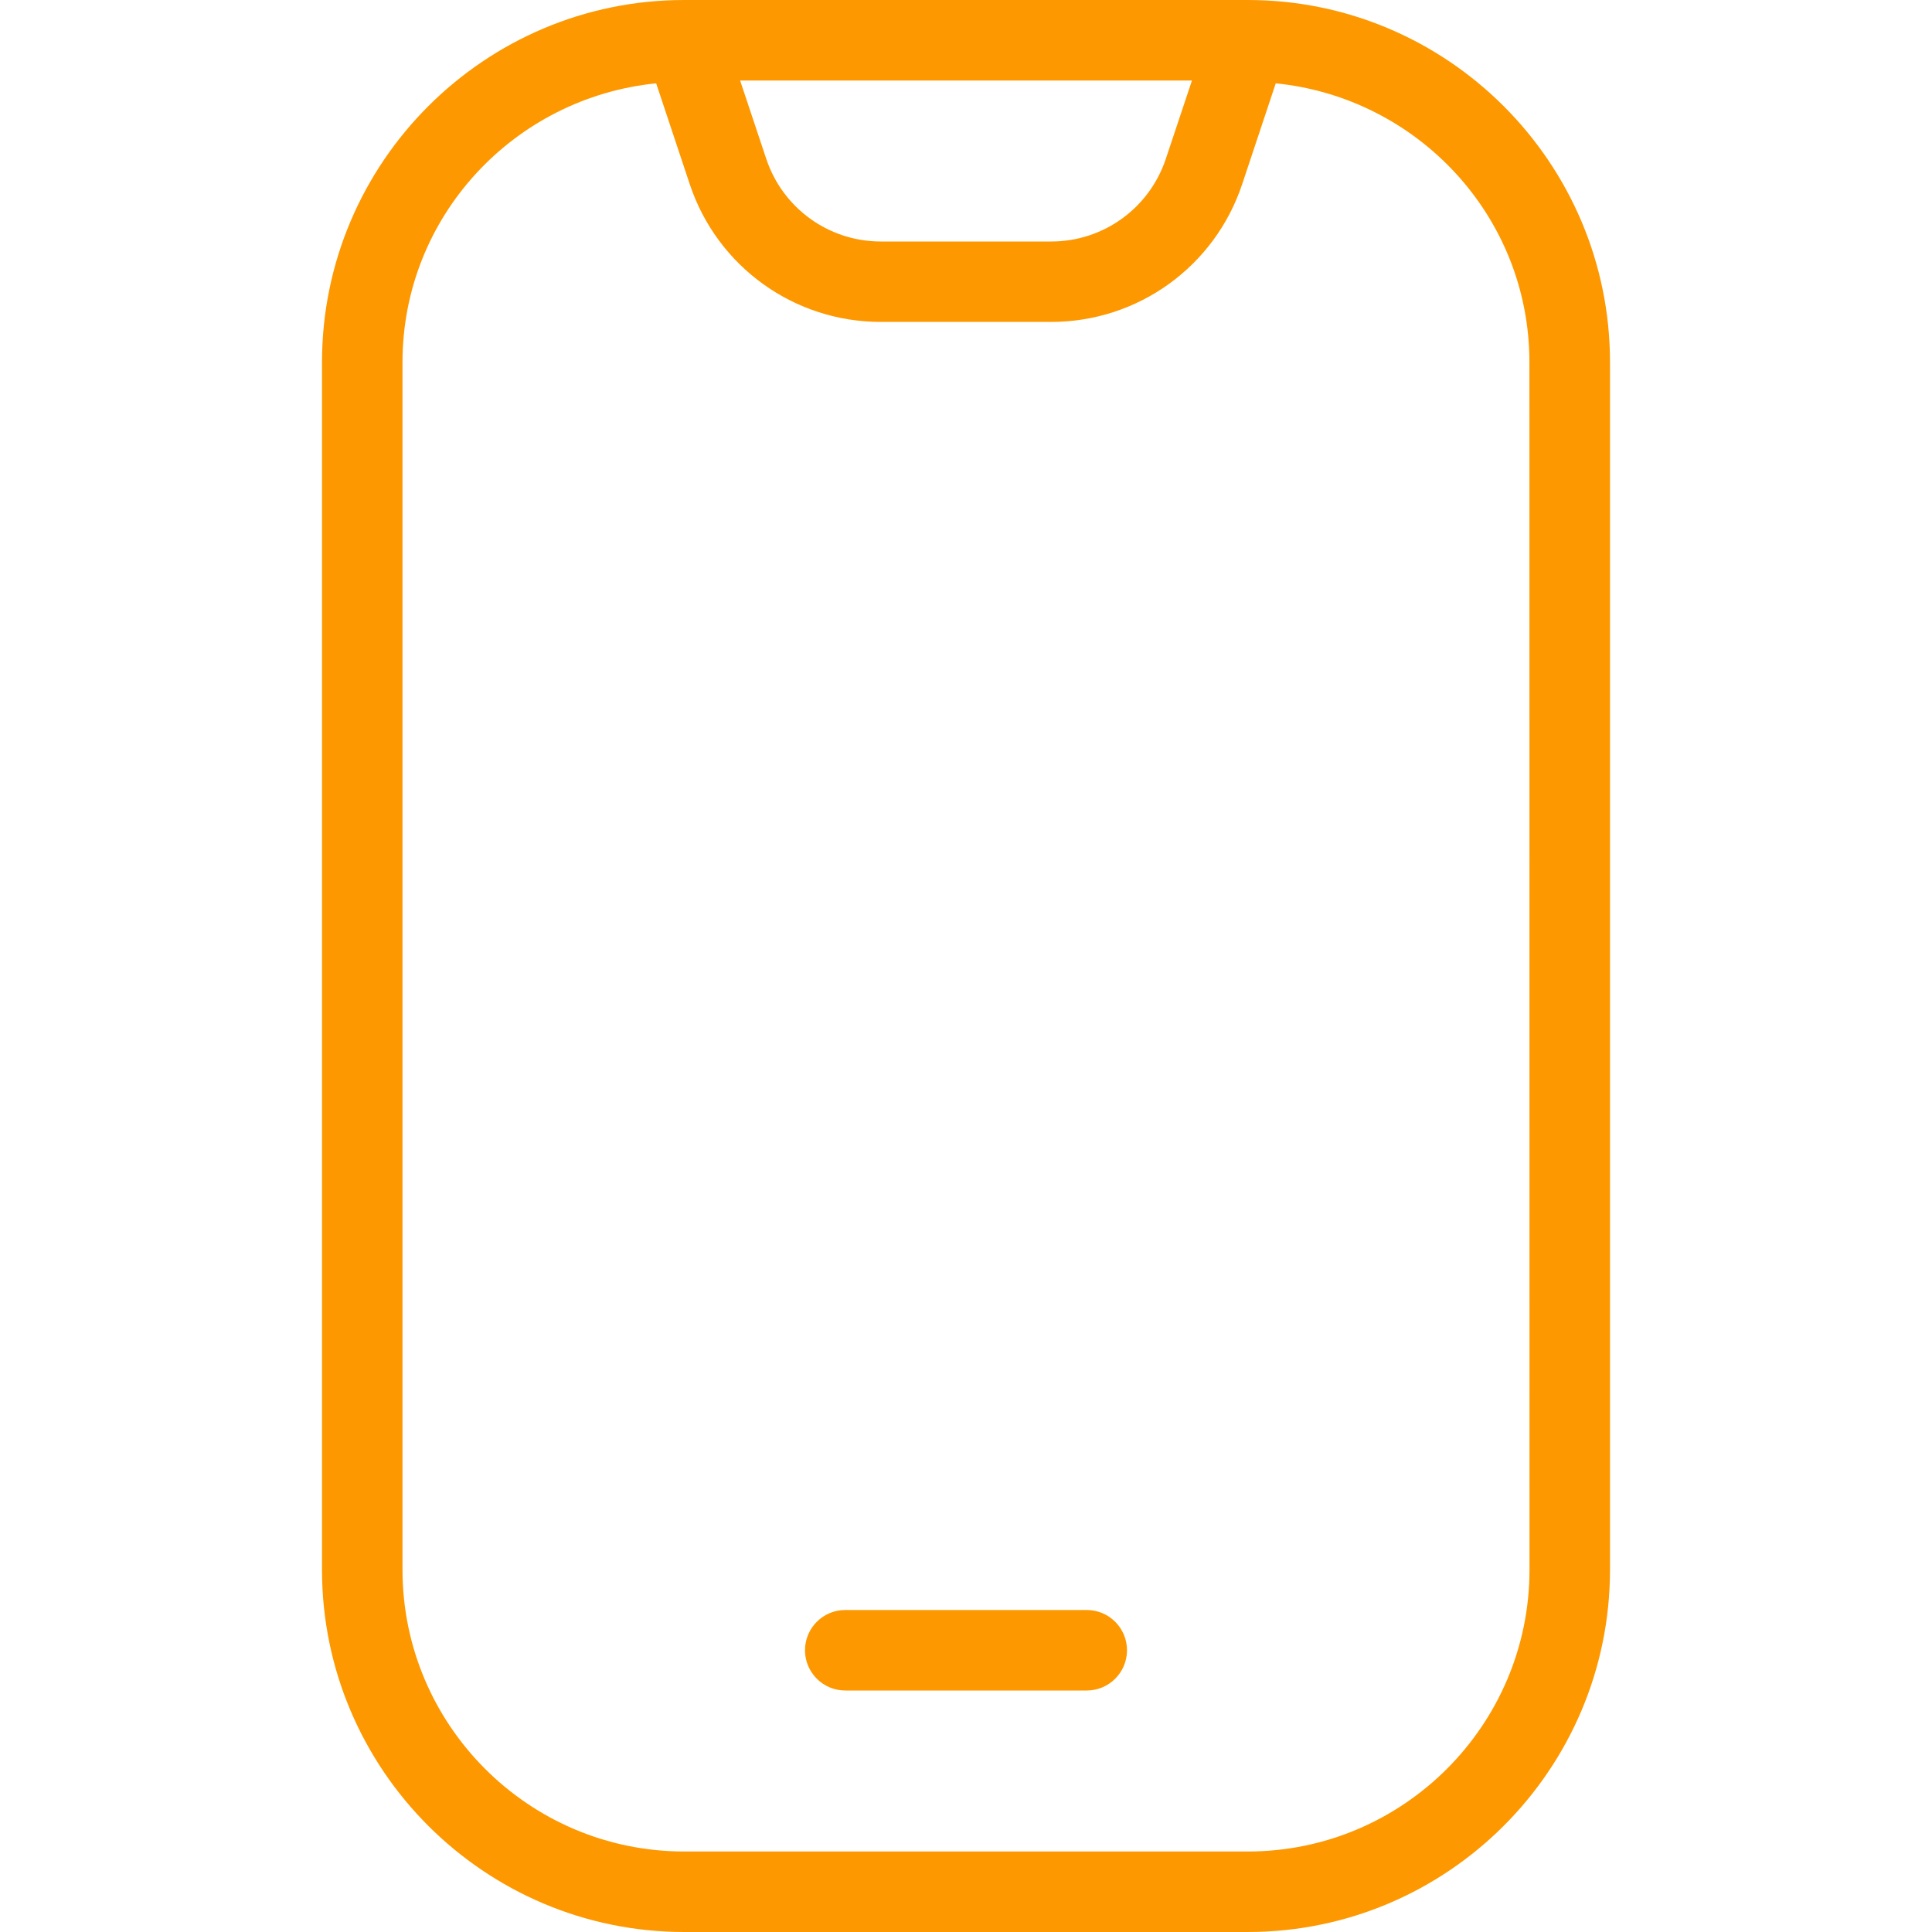 <svg width="24" height="24" viewBox="0 0 24 24" fill="none" xmlns="http://www.w3.org/2000/svg">
<g clip-path="url(#clip0_34_755)">
<path d="M15.5 0H8.5C6.019 0 4 2.019 4 4.5V19.5C4 21.981 6.019 24 8.5 24H15.5C17.981 24 20 21.981 20 19.5V4.5C20 2.019 17.981 0 15.5 0ZM14.807 1L14.482 1.974C14.277 2.588 13.705 3 13.059 3H10.942C10.296 3 9.724 2.588 9.519 1.974L9.194 1H14.807ZM19 19.5C19 21.43 17.43 23 15.5 23H8.5C6.57 23 5 21.43 5 19.5V4.5C5 2.69 6.387 1.213 8.151 1.035L8.569 2.29C8.91 3.312 9.863 3.999 10.941 3.999H13.058C14.136 3.999 15.089 3.312 15.43 2.29L15.848 1.035C17.612 1.213 18.999 2.689 18.999 4.5L19 19.5Z" fill="#FD9800"/>
<path d="M13.5 20H10.5C10.224 20 10 20.224 10 20.5C10 20.776 10.224 21 10.5 21H13.5C13.776 21 14 20.776 14 20.5C14 20.224 13.776 20 13.5 20Z" fill="#FD9800"/>
</g>
<defs>
<clipPath id="clip0_34_755">
<rect width="24" height="24" fill="white"/>
</clipPath>
</defs>
</svg>
